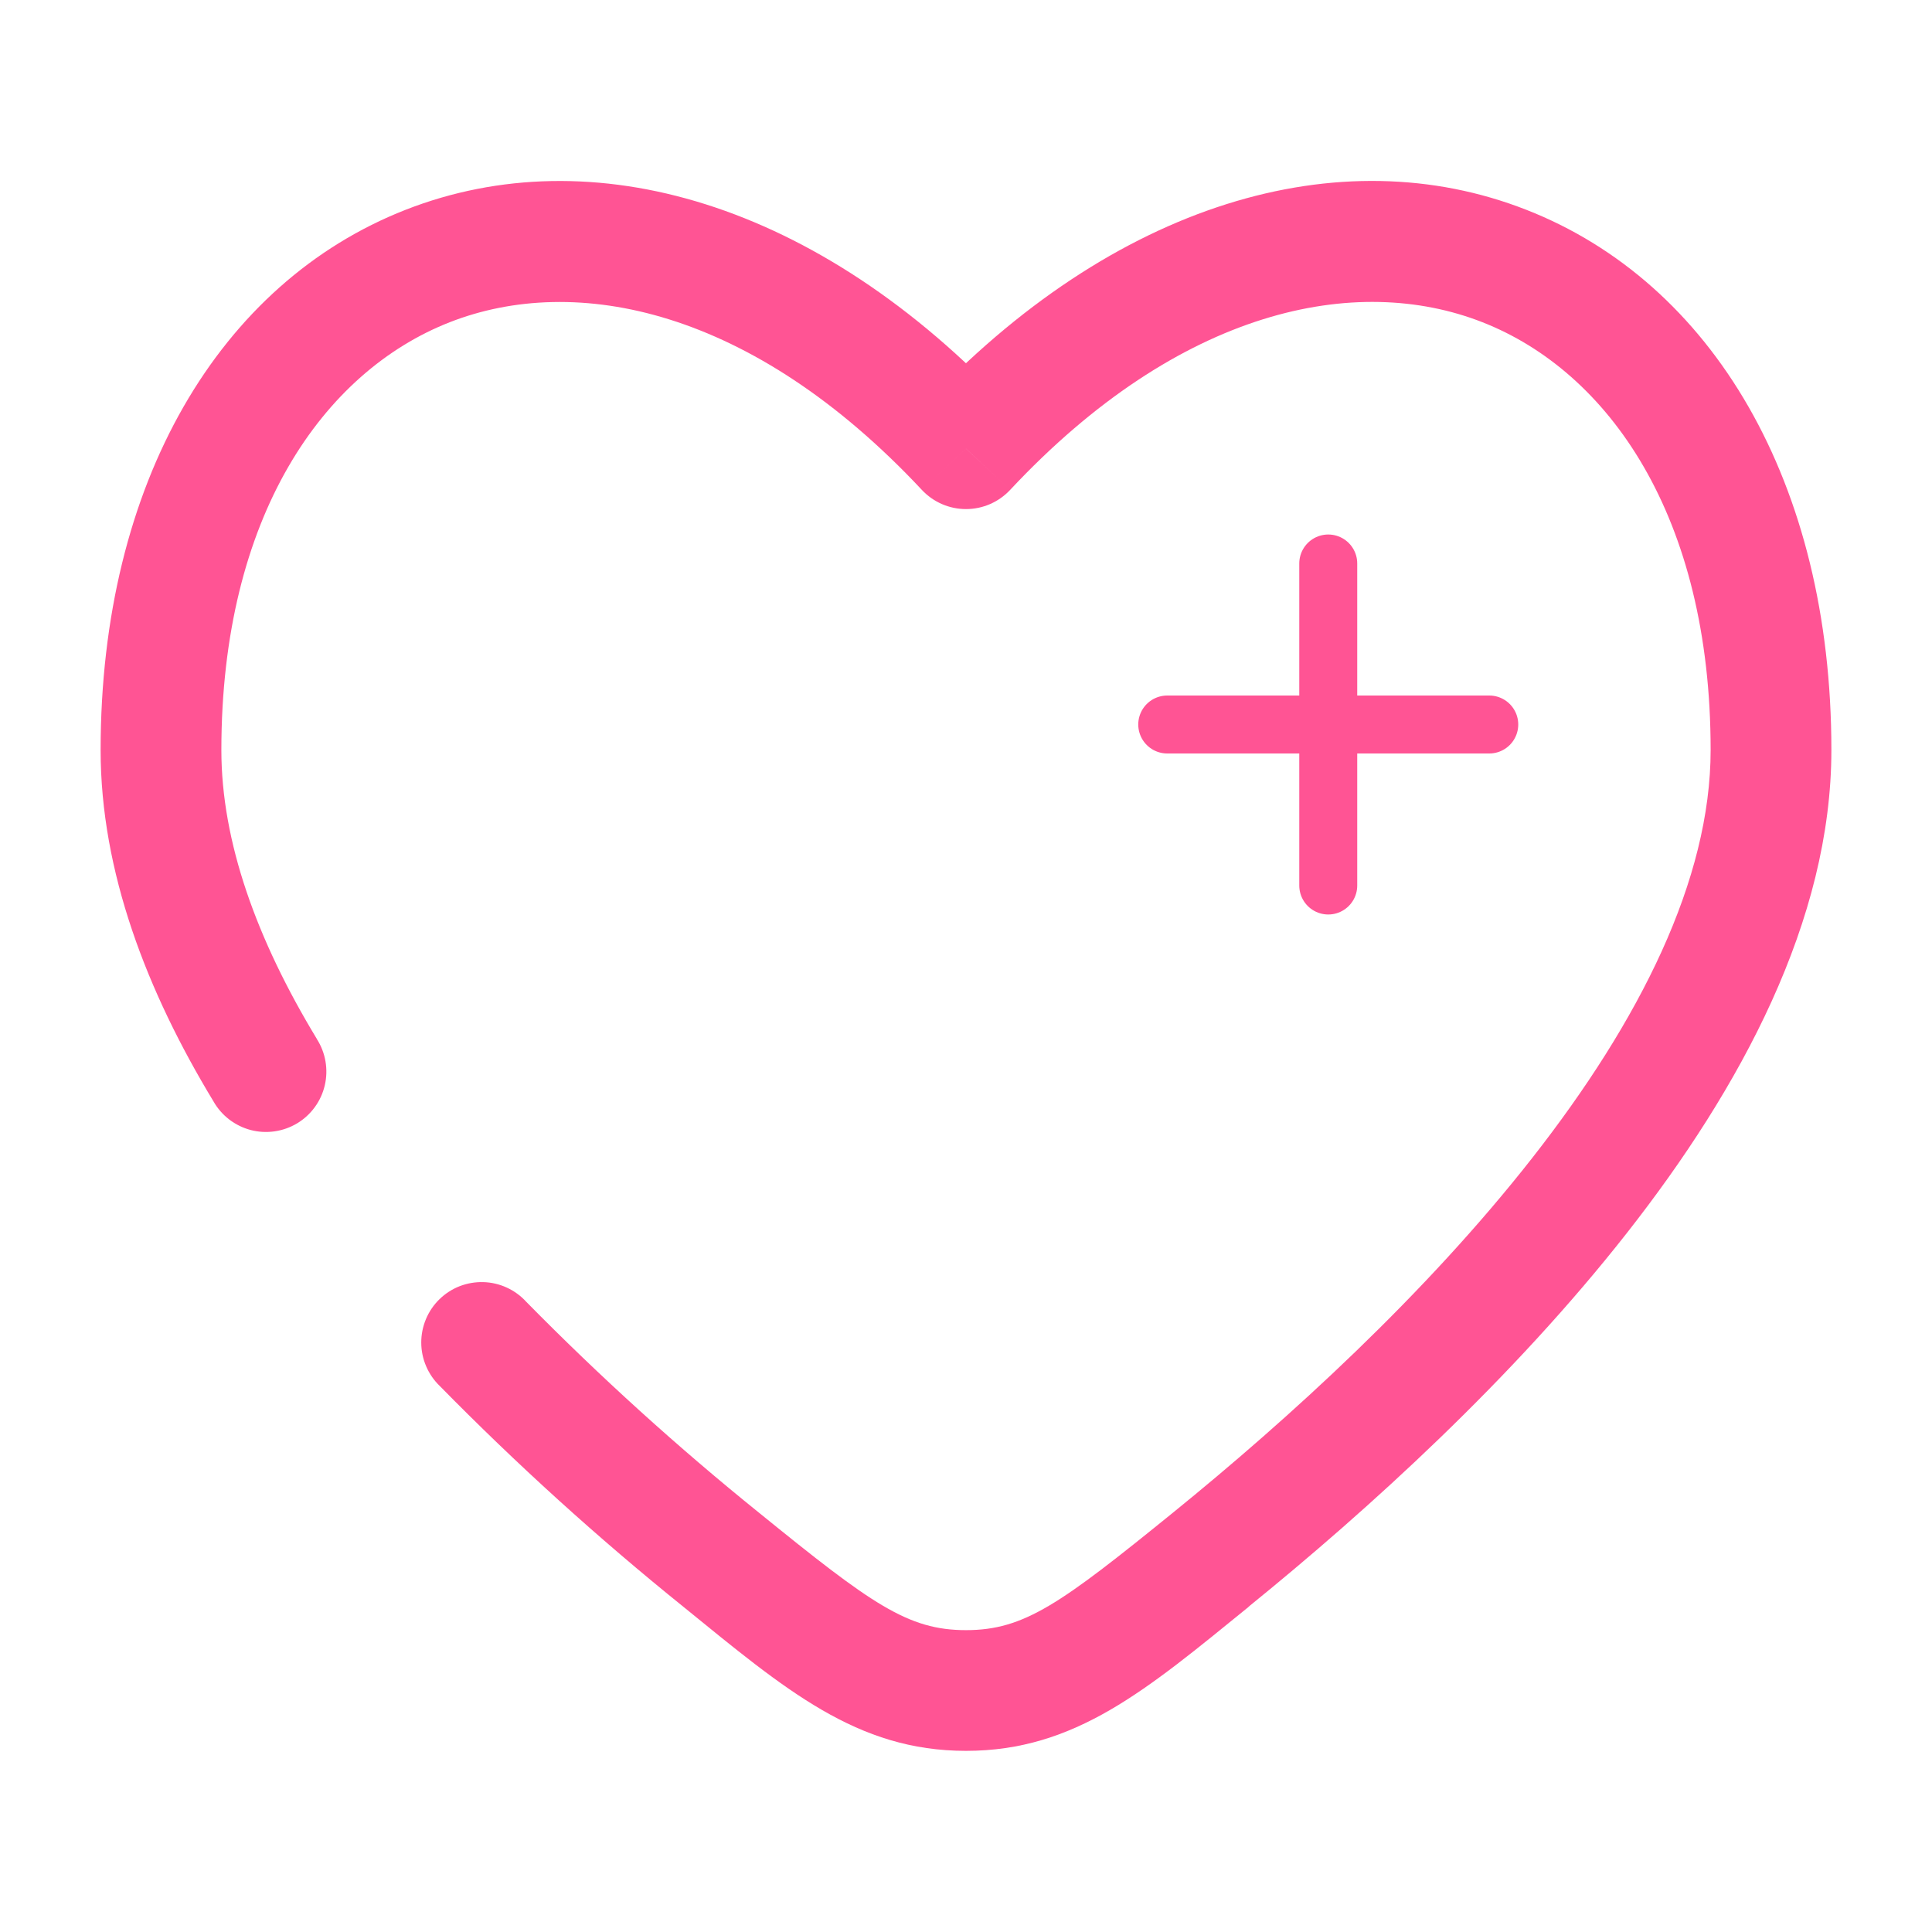 <svg width="50" height="50" viewBox="0 0 50 50" fill="none" xmlns="http://www.w3.org/2000/svg">
<path d="M38.542 18.75H34.375M34.375 18.75H30.208M34.375 18.75V14.583M34.375 18.75V22.917" stroke="#FF5494" stroke-width="1.5" stroke-linecap="round"/>
<path d="M25 11.613L23.858 12.679C24.005 12.836 24.181 12.96 24.378 13.046C24.574 13.131 24.786 13.175 25 13.175C25.214 13.175 25.426 13.131 25.622 13.046C25.819 12.96 25.995 12.836 26.142 12.679L25 11.613ZM5.525 28.504C5.628 28.686 5.767 28.845 5.932 28.972C6.098 29.099 6.287 29.192 6.489 29.245C6.691 29.298 6.902 29.309 7.109 29.279C7.315 29.249 7.514 29.178 7.693 29.07C7.871 28.962 8.027 28.819 8.149 28.65C8.272 28.481 8.359 28.289 8.406 28.085C8.453 27.882 8.459 27.671 8.423 27.465C8.388 27.26 8.311 27.063 8.198 26.887L5.525 28.504ZM13.619 33.69C13.478 33.535 13.307 33.41 13.116 33.323C12.926 33.235 12.72 33.187 12.511 33.181C12.301 33.175 12.093 33.211 11.897 33.286C11.702 33.362 11.524 33.477 11.374 33.623C11.224 33.769 11.105 33.944 11.024 34.137C10.943 34.331 10.901 34.538 10.902 34.748C10.902 34.957 10.945 35.164 11.028 35.357C11.11 35.549 11.23 35.724 11.381 35.869L13.619 33.69ZM5.729 19.413C5.729 13.36 8.371 9.621 11.637 8.34C14.898 7.062 19.458 7.975 23.858 12.679L26.142 10.546C21.167 5.225 15.31 3.546 10.498 5.429C5.692 7.312 2.604 12.483 2.604 19.413H5.729ZM32.312 41.583C35.423 39.06 39.148 35.679 42.11 31.902C45.042 28.165 47.396 23.821 47.396 19.408H44.271C44.271 22.767 42.438 26.417 39.65 29.973C36.892 33.492 33.367 36.706 30.346 39.156L32.312 41.583ZM47.396 19.408C47.396 12.481 44.308 7.31 39.5 5.429C34.688 3.544 28.833 5.221 23.858 10.544L26.142 12.679C30.542 7.975 35.102 7.06 38.362 8.338C41.629 9.617 44.271 13.358 44.271 19.408H47.396ZM17.688 41.585C20.333 43.735 22.171 45.312 25 45.312V42.188C23.494 42.188 22.556 41.513 19.654 39.158L17.688 41.585ZM30.346 39.156C27.444 41.51 26.506 42.188 25 42.188V45.312C27.829 45.312 29.669 43.735 32.315 41.585L30.346 39.156ZM8.2 26.887C6.64 24.312 5.729 21.781 5.729 19.413H2.604C2.604 22.562 3.804 25.663 5.525 28.504L8.2 26.887ZM19.654 39.158C17.539 37.453 15.524 35.627 13.619 33.69L11.381 35.869C13.37 37.895 15.477 39.804 17.688 41.585L19.654 39.158Z" fill="#FF5494"/>
</svg>
